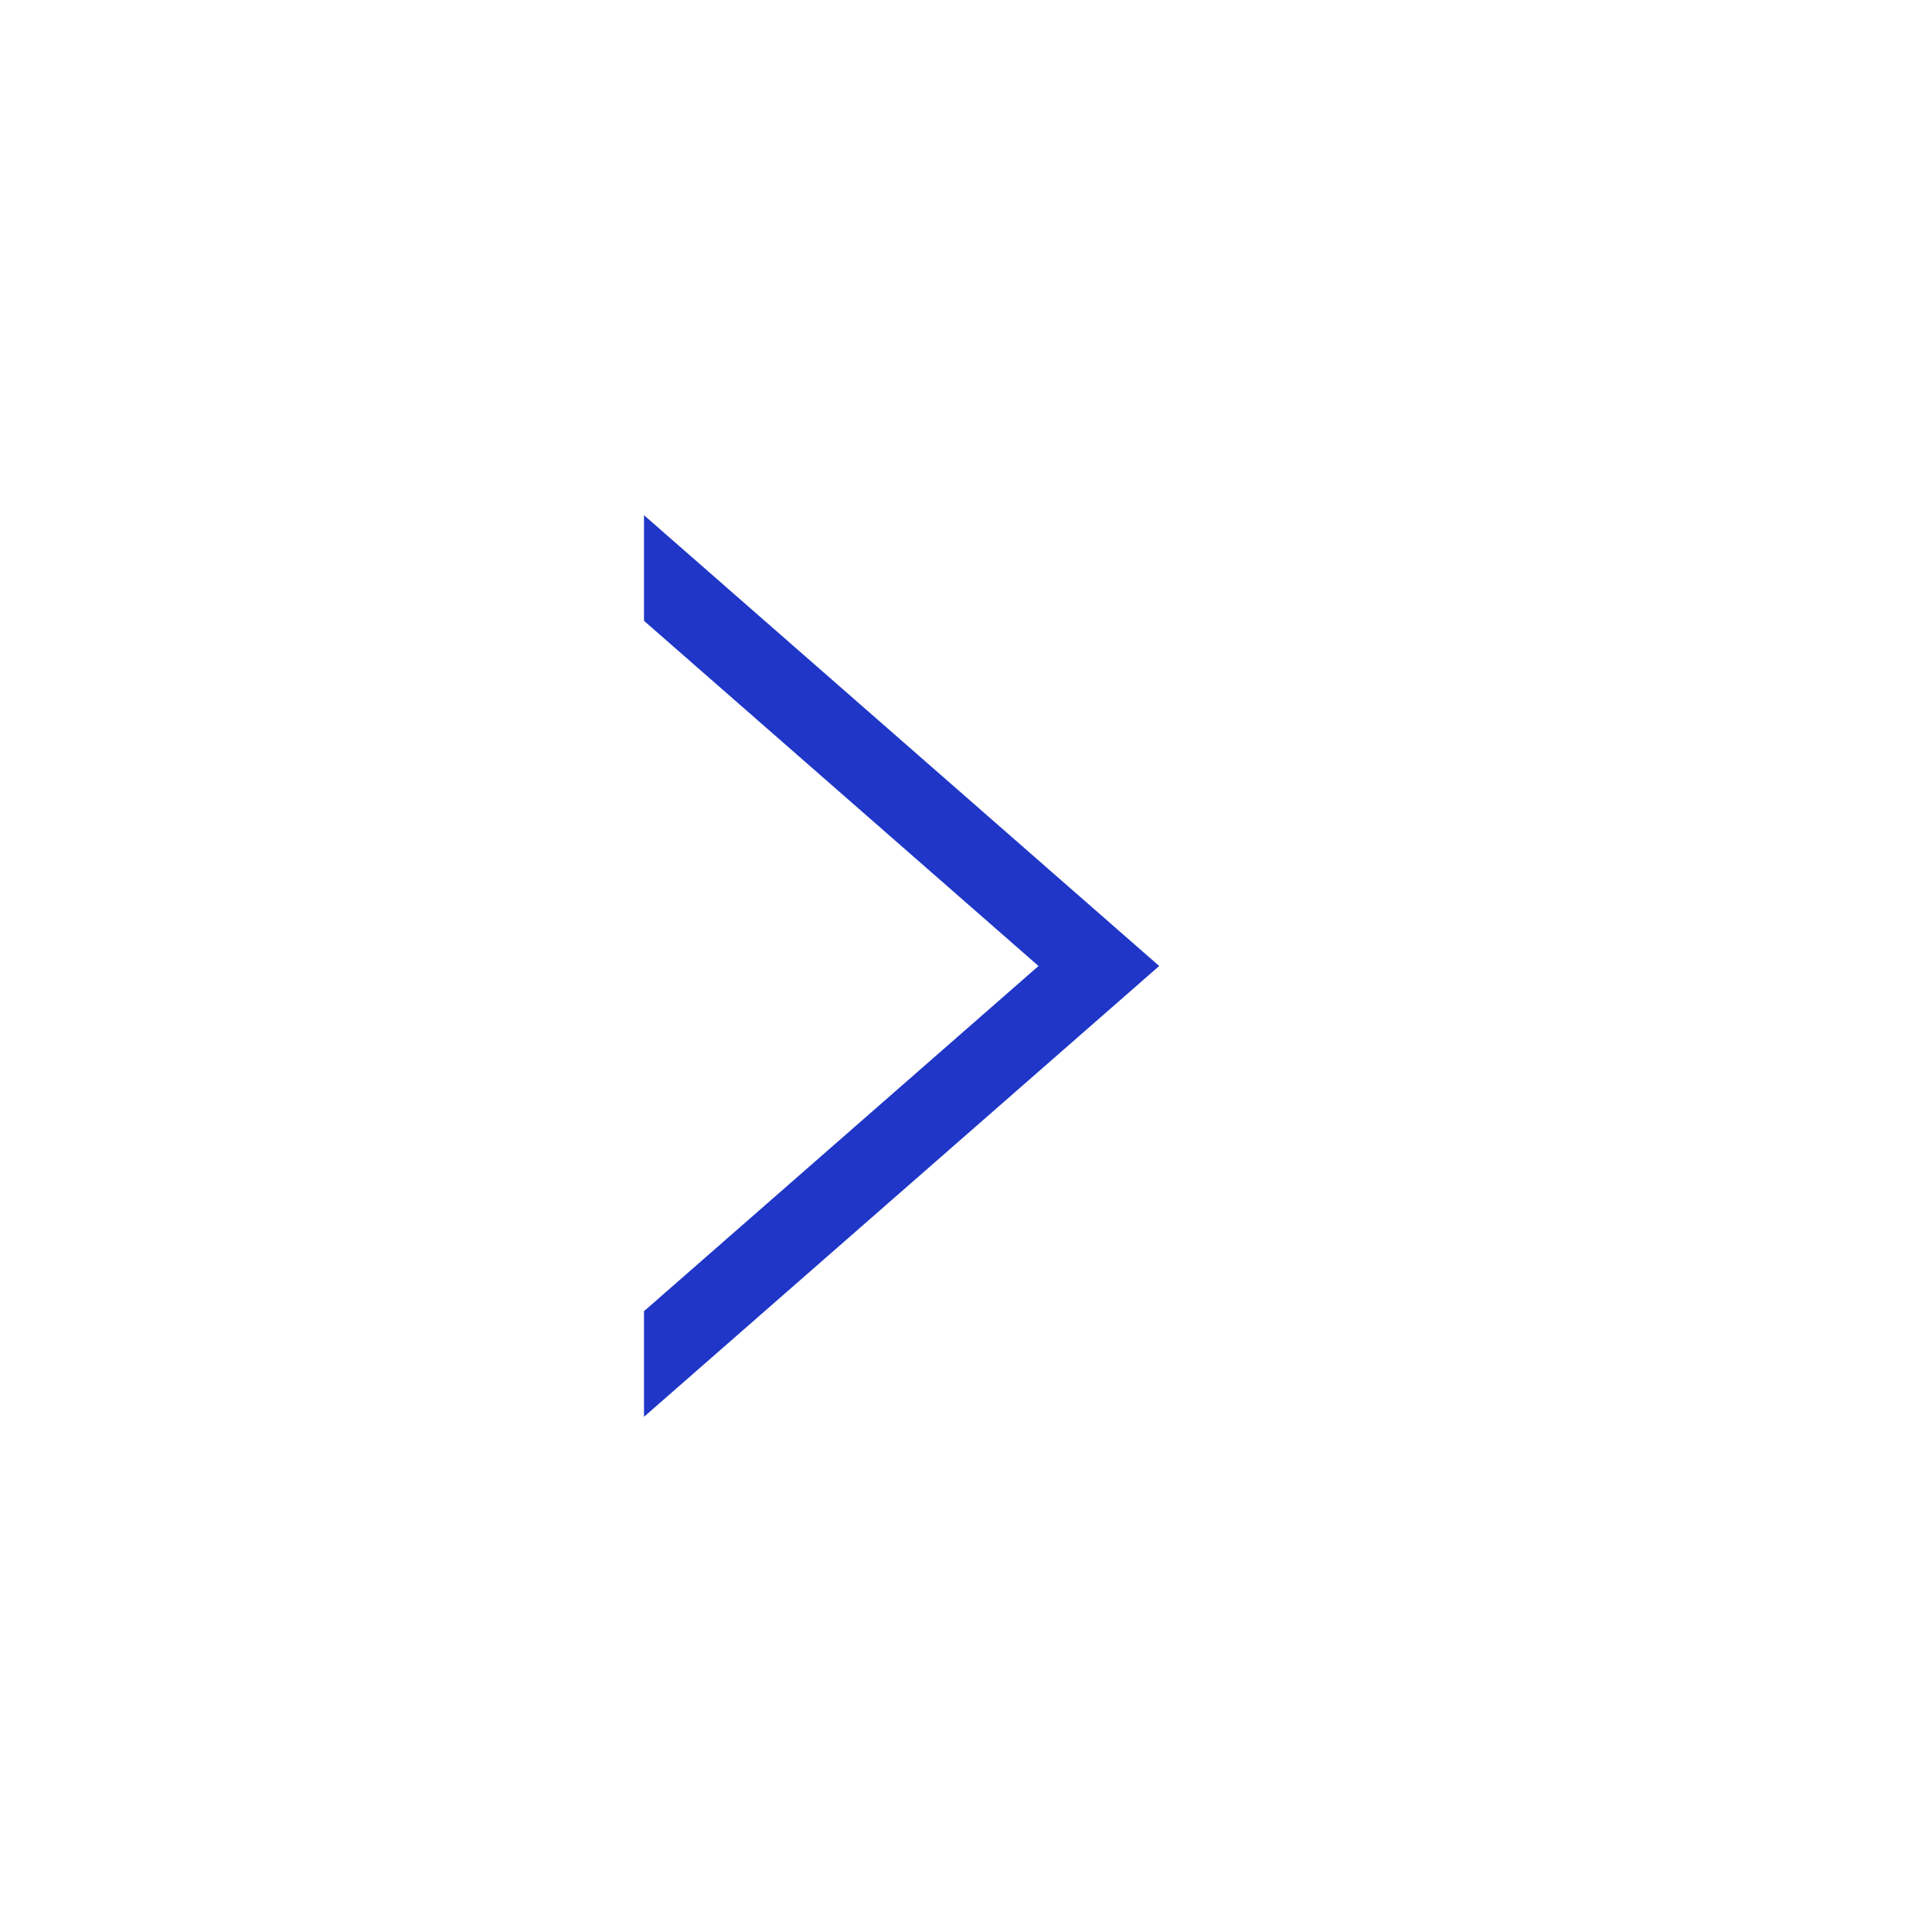 <svg width="15" height="15" viewBox="0 0 15 15" fill="none" xmlns="http://www.w3.org/2000/svg">
<rect x="0" y="0" width="15" height="15" fill="#808080" stroke="none"/>
<rect width="15" height="15" transform="matrix(-1 0 0 1 15 0)" fill="white"/>
<path d="M8.063 7.5L5 10.18L5 11L9 7.5L5 4L5 4.82L8.063 7.5Z" fill="#1F36C7"/>
</svg>
